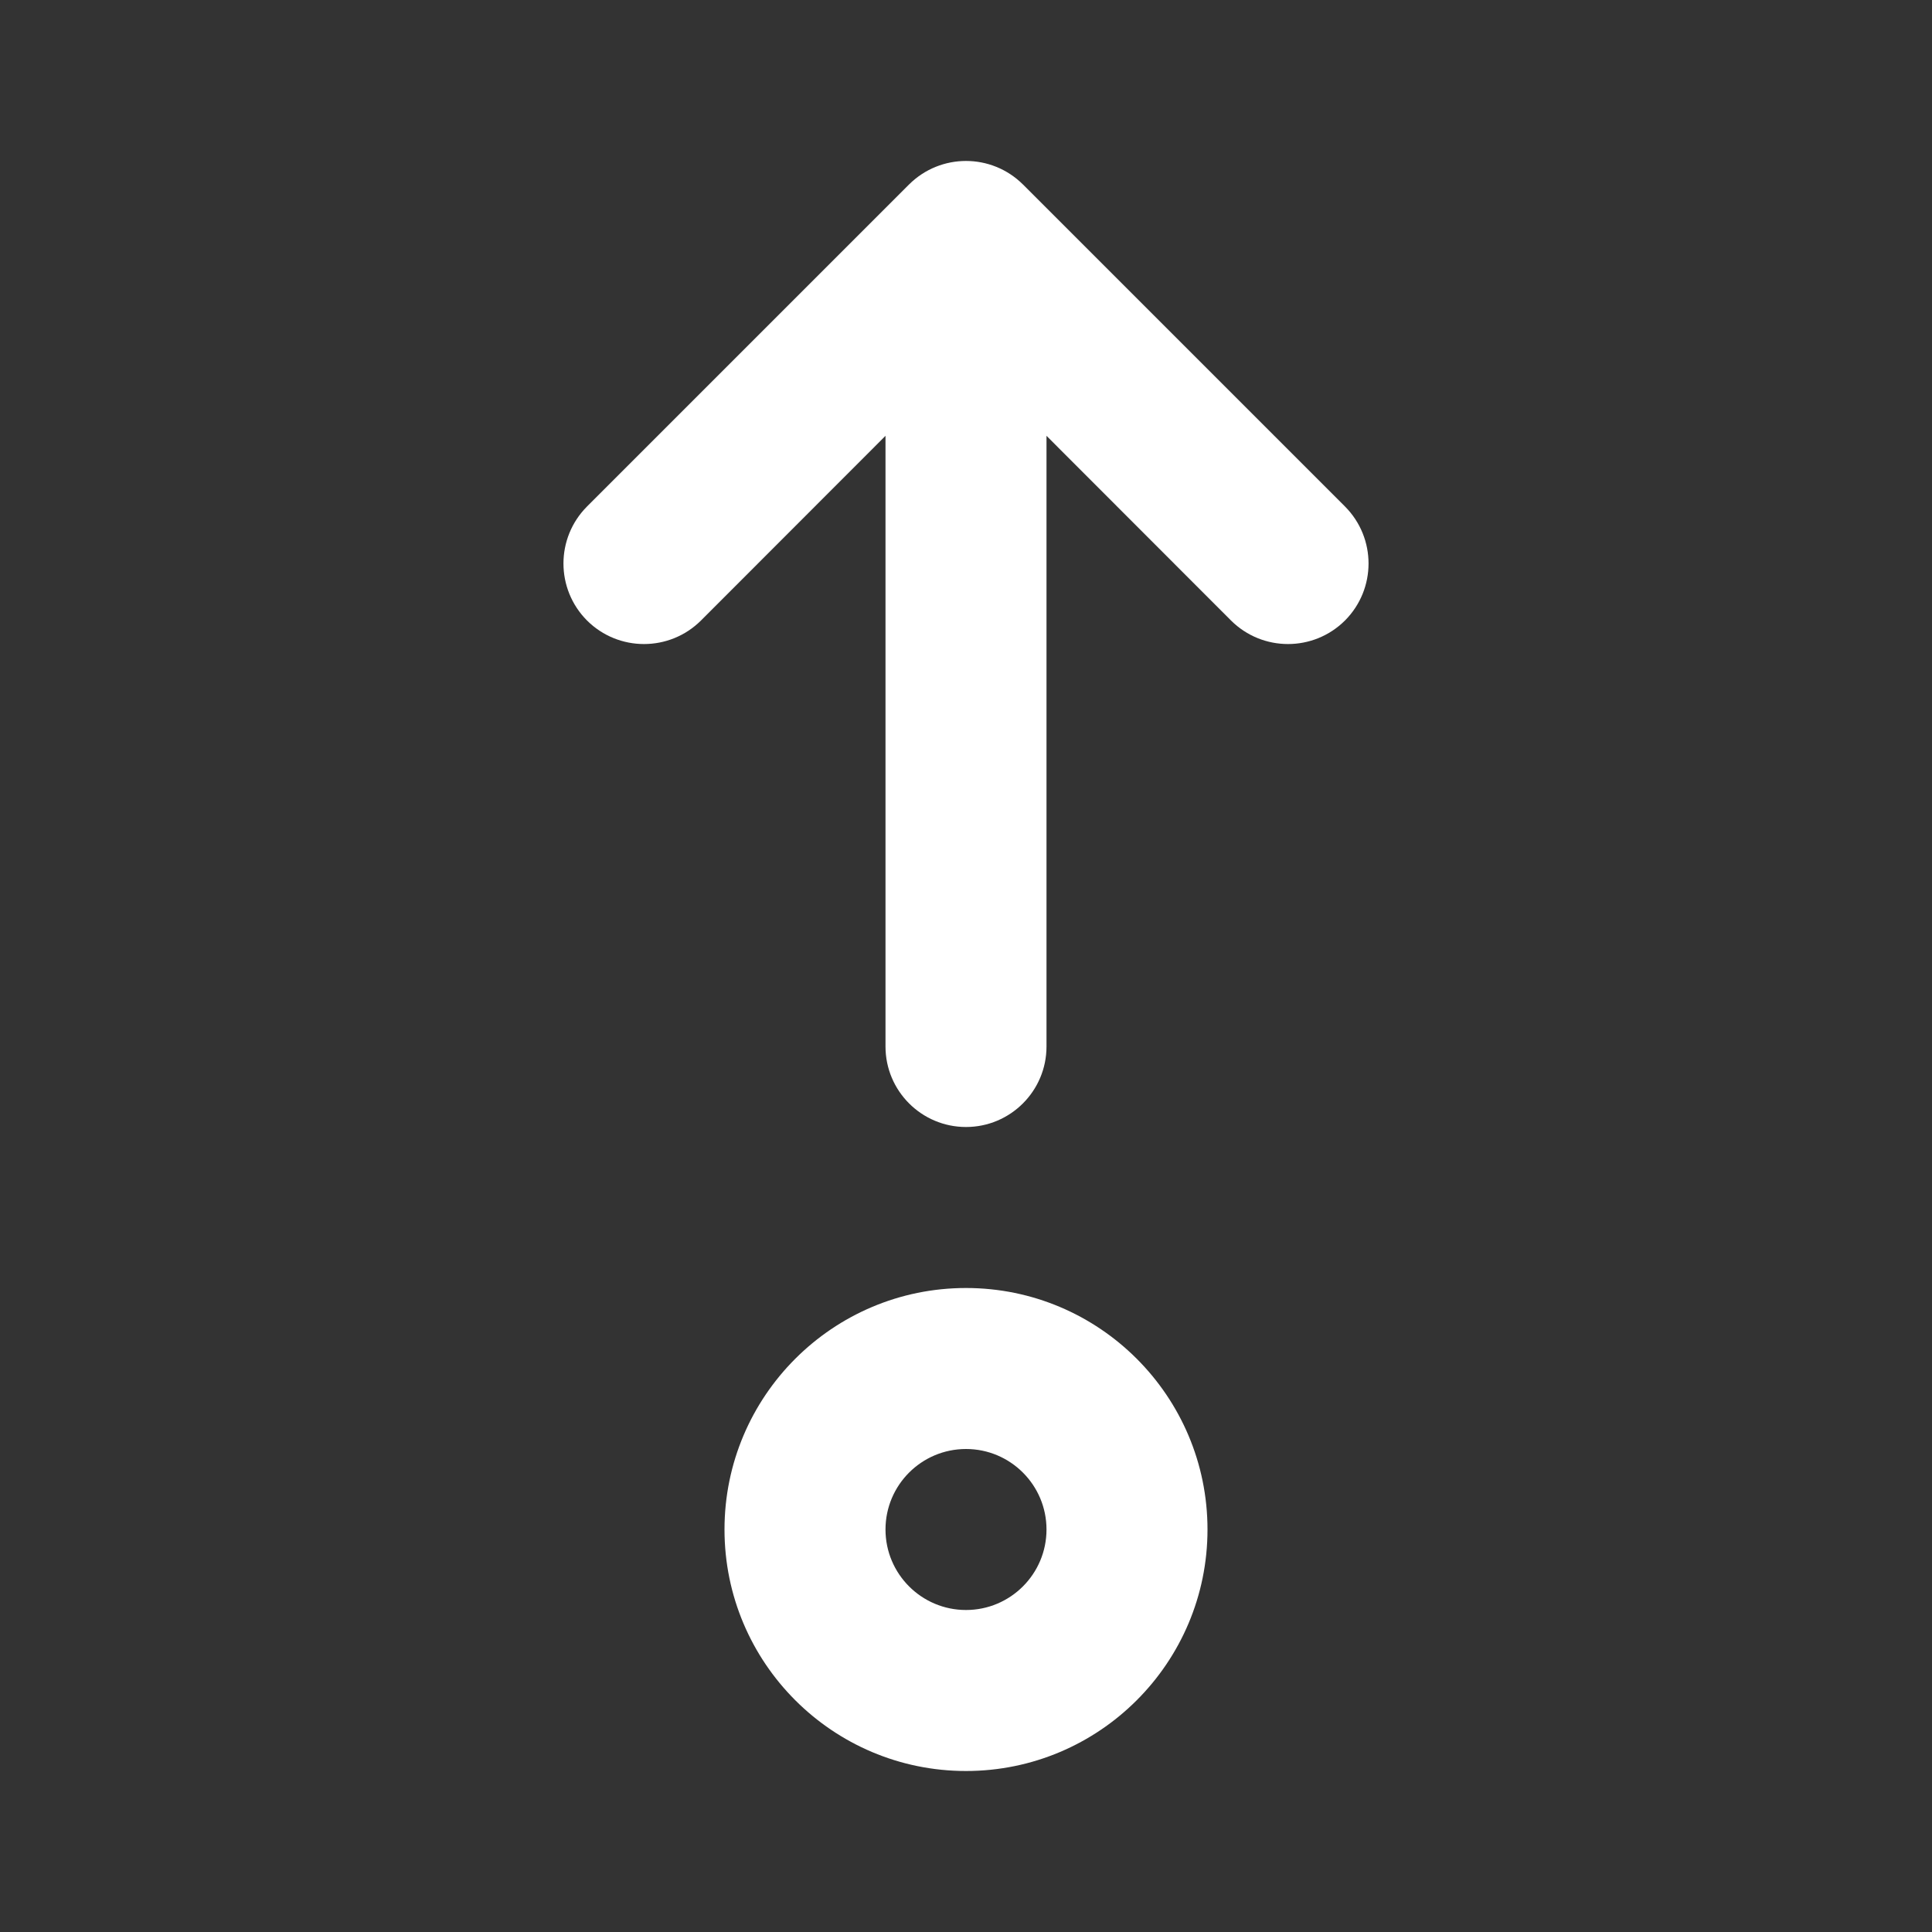 <svg width="12" height="12" viewBox="0 0 12 12" fill="none" xmlns="http://www.w3.org/2000/svg">
<rect x="0" y="0" width="12" height="12" fill="#333333" stroke="none"/>
<path d="M5.5 6.5C5.5 6.776 5.724 7 6 7C6.276 7 6.5 6.776 6.5 6.5V2.707L7.646 3.854C7.842 4.049 8.158 4.049 8.354 3.854C8.549 3.658 8.549 3.342 8.354 3.146L6.354 1.146C6.158 0.951 5.842 0.951 5.646 1.146L3.646 3.146C3.451 3.342 3.451 3.658 3.646 3.854C3.842 4.049 4.158 4.049 4.354 3.854L5.5 2.707V6.5ZM7.5 9.5C7.5 10.328 6.828 11 6 11C5.172 11 4.5 10.328 4.5 9.5C4.5 8.672 5.172 8 6 8C6.828 8 7.5 8.672 7.5 9.5ZM6.5 9.5C6.5 9.224 6.276 9 6 9C5.724 9 5.5 9.224 5.5 9.5C5.5 9.776 5.724 10 6 10C6.276 10 6.5 9.776 6.5 9.5Z" fill="#ffffff"/>
</svg>
